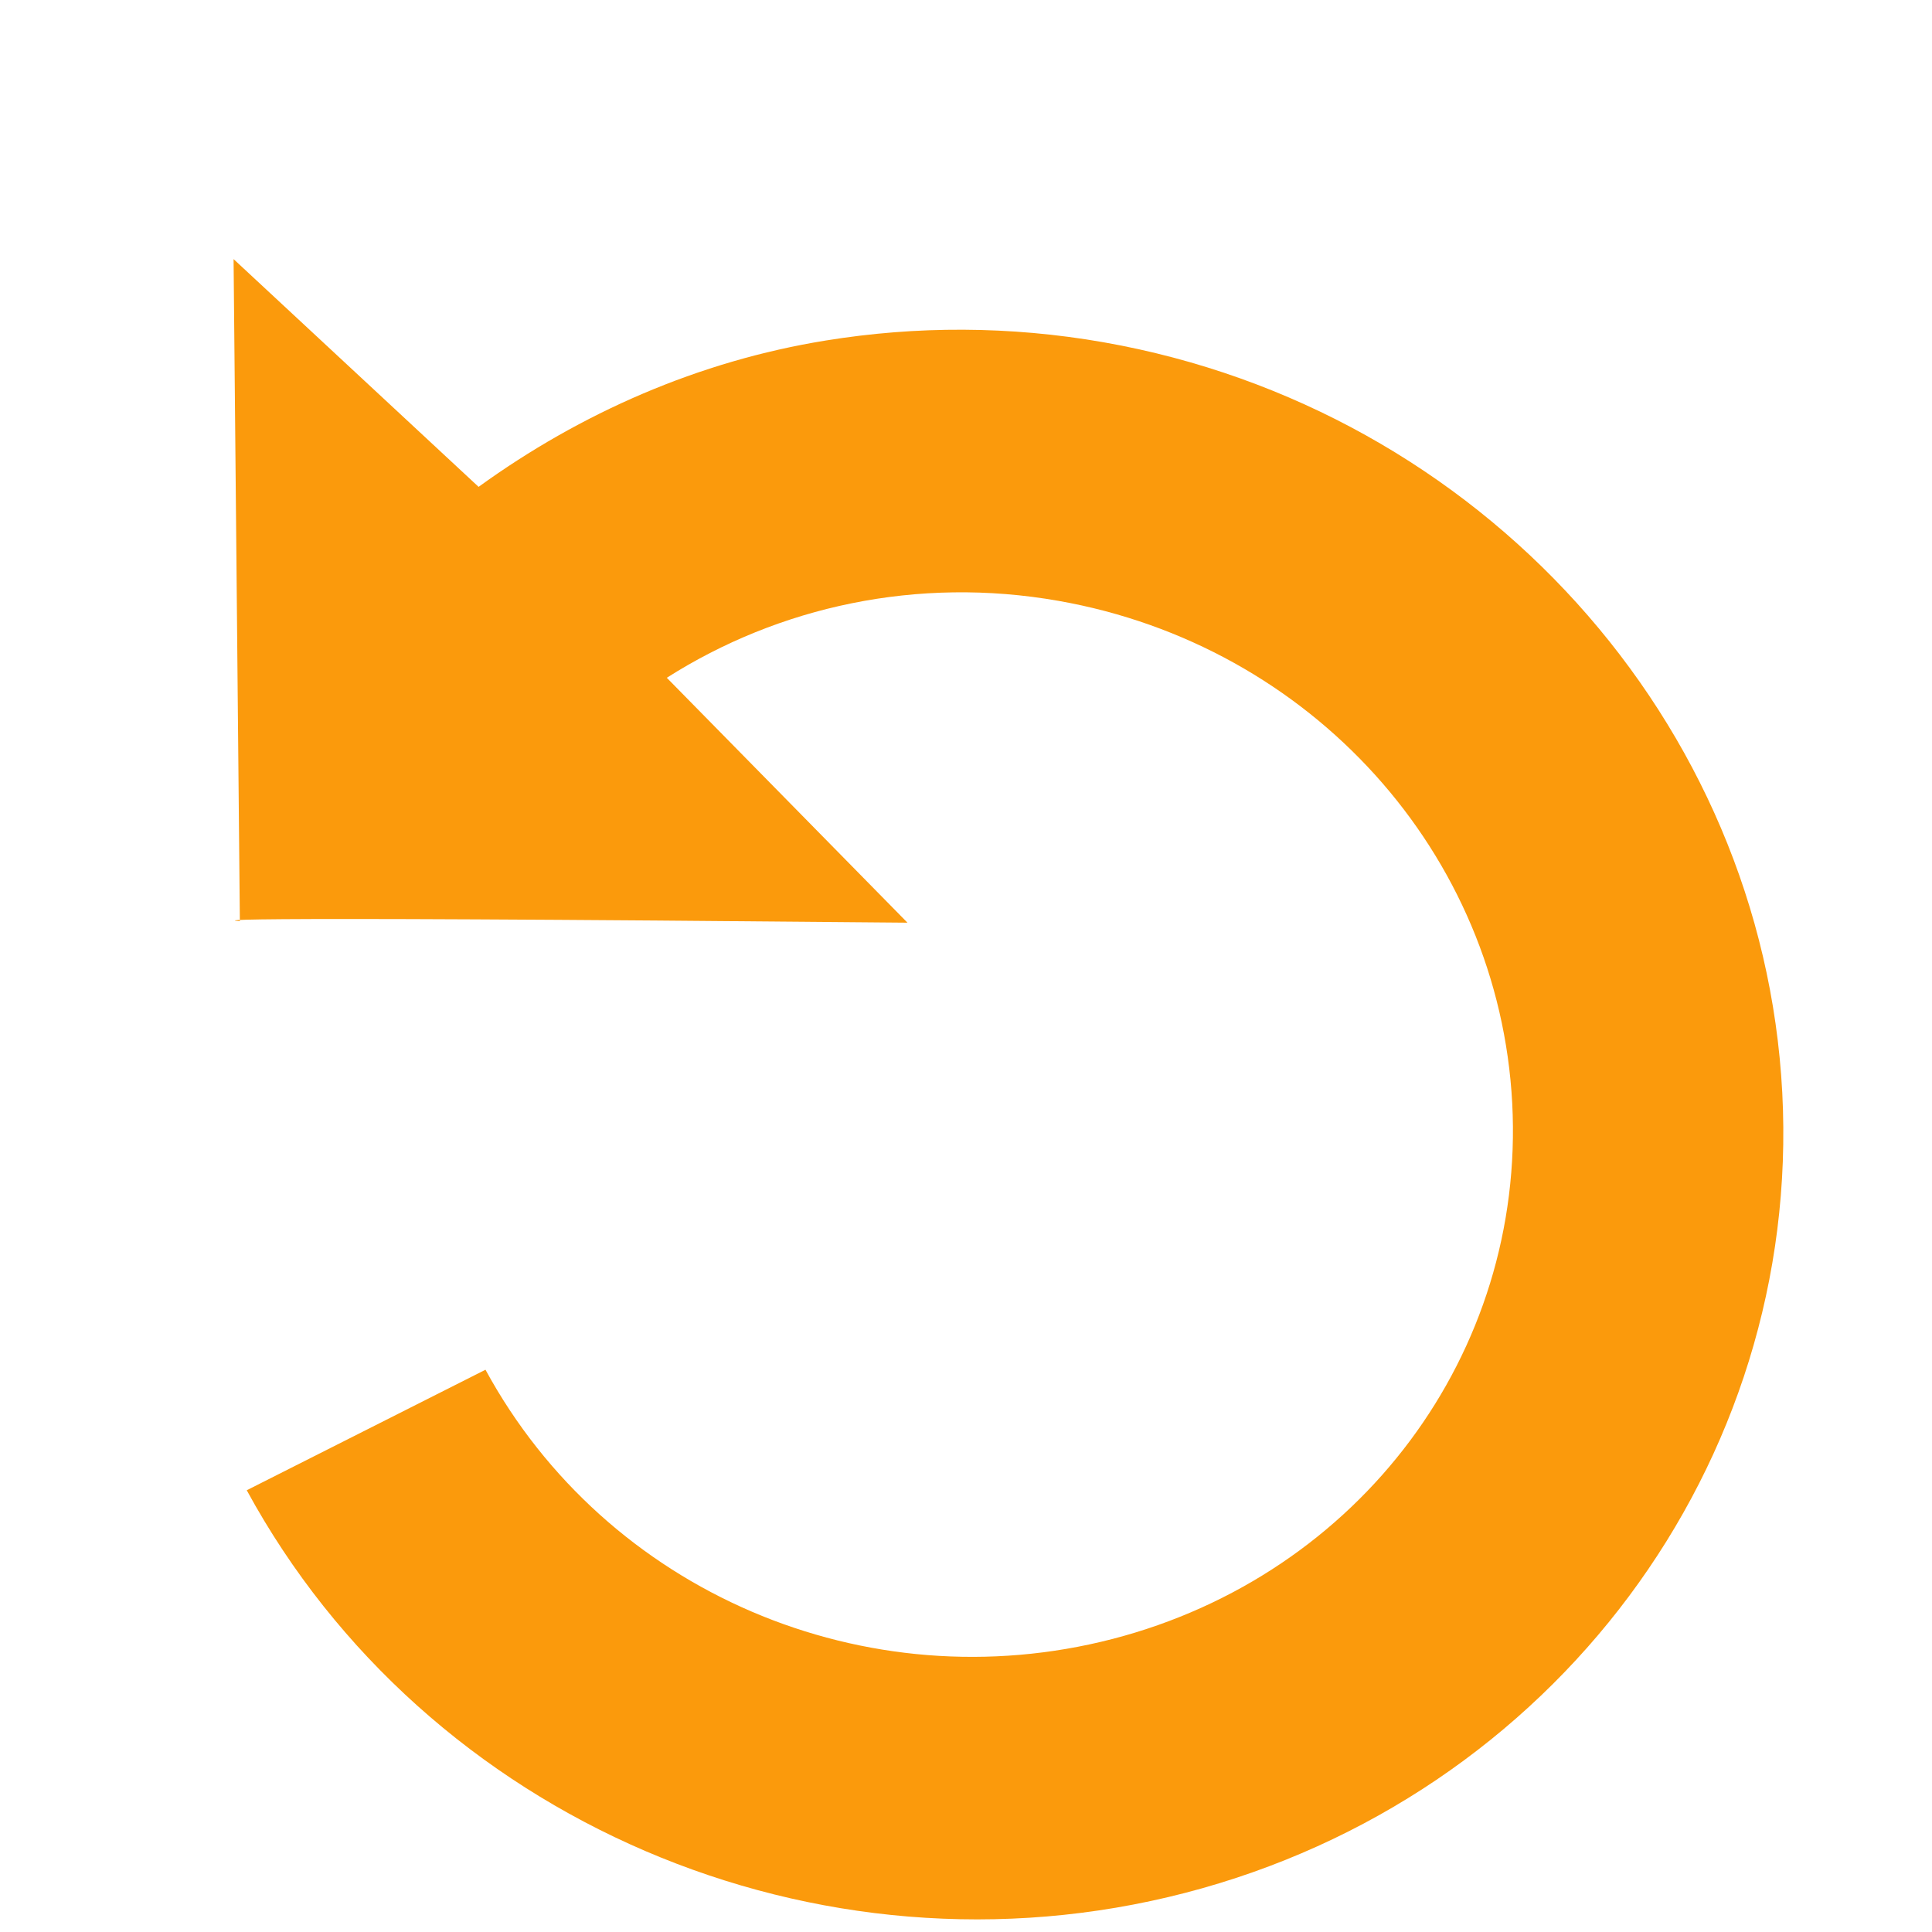 <?xml version="1.0" encoding="UTF-8" standalone="no"?>
<svg
   xmlns:dc="http://purl.org/dc/elements/1.1/"
   xmlns:cc="http://creativecommons.org/ns#"
   xmlns:rdf="http://www.w3.org/1999/02/22-rdf-syntax-ns#"
   xmlns:svg="http://www.w3.org/2000/svg"
   xmlns="http://www.w3.org/2000/svg"
   xmlns:sodipodi="http://sodipodi.sourceforge.net/DTD/sodipodi-0.dtd"
   xmlns:inkscape="http://www.inkscape.org/namespaces/inkscape"
   width="16"
   height="16"
   viewBox="0 0 16 16"
   id="svg30571"
   version="1.1"
   inkscape:version="0.92.4 (unknown)"
   sodipodi:docname="document-revert.svg">
  <defs
     id="defs30573" />
  <sodipodi:namedview
     id="base"
     pagecolor="#ffffff"
     bordercolor="#666666"
     borderopacity="1"
     inkscape:pageopacity="0"
     inkscape:pageshadow="2"
     inkscape:zoom="38.531482"
     inkscape:cx="8.2705472"
     inkscape:cy="8.2531778"
     inkscape:document-units="px"
     inkscape:current-layer="layer1"
     showgrid="true"
     units="px"
     inkscape:snap-page="true"
     inkscape:snap-bbox="true"
     inkscape:bbox-paths="true"
     inkscape:bbox-nodes="true"
     inkscape:snap-bbox-edge-midpoints="true"
     inkscape:snap-bbox-midpoints="true"
     inkscape:object-paths="true"
     inkscape:snap-intersection-paths="true"
     inkscape:object-nodes="true"
     inkscape:snap-smooth-nodes="true"
     inkscape:snap-midpoints="true"
     inkscape:snap-object-midpoints="true"
     inkscape:snap-center="true"
     inkscape:snap-text-baseline="true"
     showborder="false"
     inkscape:window-width="1375"
     inkscape:window-height="786"
     inkscape:window-x="65"
     inkscape:window-y="24"
     inkscape:window-maximized="1"
     showguides="false"
     inkscape:snap-global="false">
    <inkscape:grid
       type="xygrid"
       id="grid4240" />
  </sodipodi:namedview>
  <g
     inkscape:label="Layer 1"
     inkscape:groupmode="layer"
     id="layer1"
     transform="translate(0,-1036.362)">
    <g
       id="g4237"
       transform="matrix(-1,0,0,1,16,0)">
      <g
         style="fill:#4e9a06"
         transform="matrix(1.038,0,0,1.009,0.213,-8.859)"
         id="g3946">
        <g
           style="fill:#4e9a06"
           id="refresh"
           transform="matrix(0.743,0,0,0.743,31.291,291.82)">
          <path
             style="color:#000000;font-style:normal;font-variant:normal;font-weight:normal;font-stretch:normal;font-size:medium;line-height:normal;font-family:sans-serif;text-indent:0;text-align:start;text-decoration:none;text-decoration-line:none;text-decoration-style:solid;text-decoration-color:#000000;letter-spacing:normal;word-spacing:normal;text-transform:none;writing-mode:lr-tb;direction:ltr;baseline-shift:baseline;text-anchor:start;white-space:normal;clip-rule:nonzero;display:inline;overflow:visible;visibility:visible;opacity:1;isolation:auto;mix-blend-mode:normal;color-interpolation:sRGB;color-interpolation-filters:linearRGB;solid-color:#000000;solid-opacity:1;fill:#fb9a0c;fill-opacity:1;fill-rule:nonzero;stroke:none;stroke-width:0.5;stroke-linecap:butt;stroke-linejoin:miter;stroke-miterlimit:4;stroke-dasharray:none;stroke-dashoffset:0;stroke-opacity:1;color-rendering:auto;image-rendering:auto;shape-rendering:auto;text-rendering:auto;enable-background:accumulate"
             d="m 1.932,1.012 0.052,5.482 c 0,0 -0.887,-0.047 5.523,0.013 L 5.516,4.479 C 6.443,3.889 7.59,3.636 8.756,3.842 10.847,4.21 12.401,5.932 12.51,8.002 12.618,10.072 11.249,11.907 9.205,12.438 7.161,12.968 5.014,12.048 4.016,10.209 L 2.041,11.207 C 3.525,13.938 6.761,15.331 9.805,14.541 12.849,13.751 14.905,10.988 14.744,7.914 14.583,4.84 12.245,2.25 9.131,1.701 8.352,1.564 7.577,1.565 6.832,1.686 5.78,1.856 4.804,2.286 3.959,2.898 Z"
             transform="matrix(-1.298,0,0,1.334,-21.645,1002.963)"
             id="path4874"
             inkscape:connector-curvature="0"
             sodipodi:nodetypes="cccccsccccccccc" />
        </g>
      </g>
      <rect
         y="1036.362"
         x="0"
         height="16"
         width="16"
         id="rect3999-8"
         style="color:#000000;clip-rule:nonzero;display:inline;overflow:visible;visibility:visible;opacity:1;isolation:auto;mix-blend-mode:normal;color-interpolation:sRGB;color-interpolation-filters:linearRGB;solid-color:#000000;solid-opacity:1;fill:none;fill-opacity:1;fill-rule:nonzero;stroke:none;stroke-width:0.102;stroke-linecap:round;stroke-linejoin:round;stroke-miterlimit:4;stroke-dasharray:none;stroke-dashoffset:0;stroke-opacity:1;color-rendering:auto;image-rendering:auto;shape-rendering:auto;text-rendering:auto;enable-background:accumulate" />
    </g>
  </g>
</svg>
